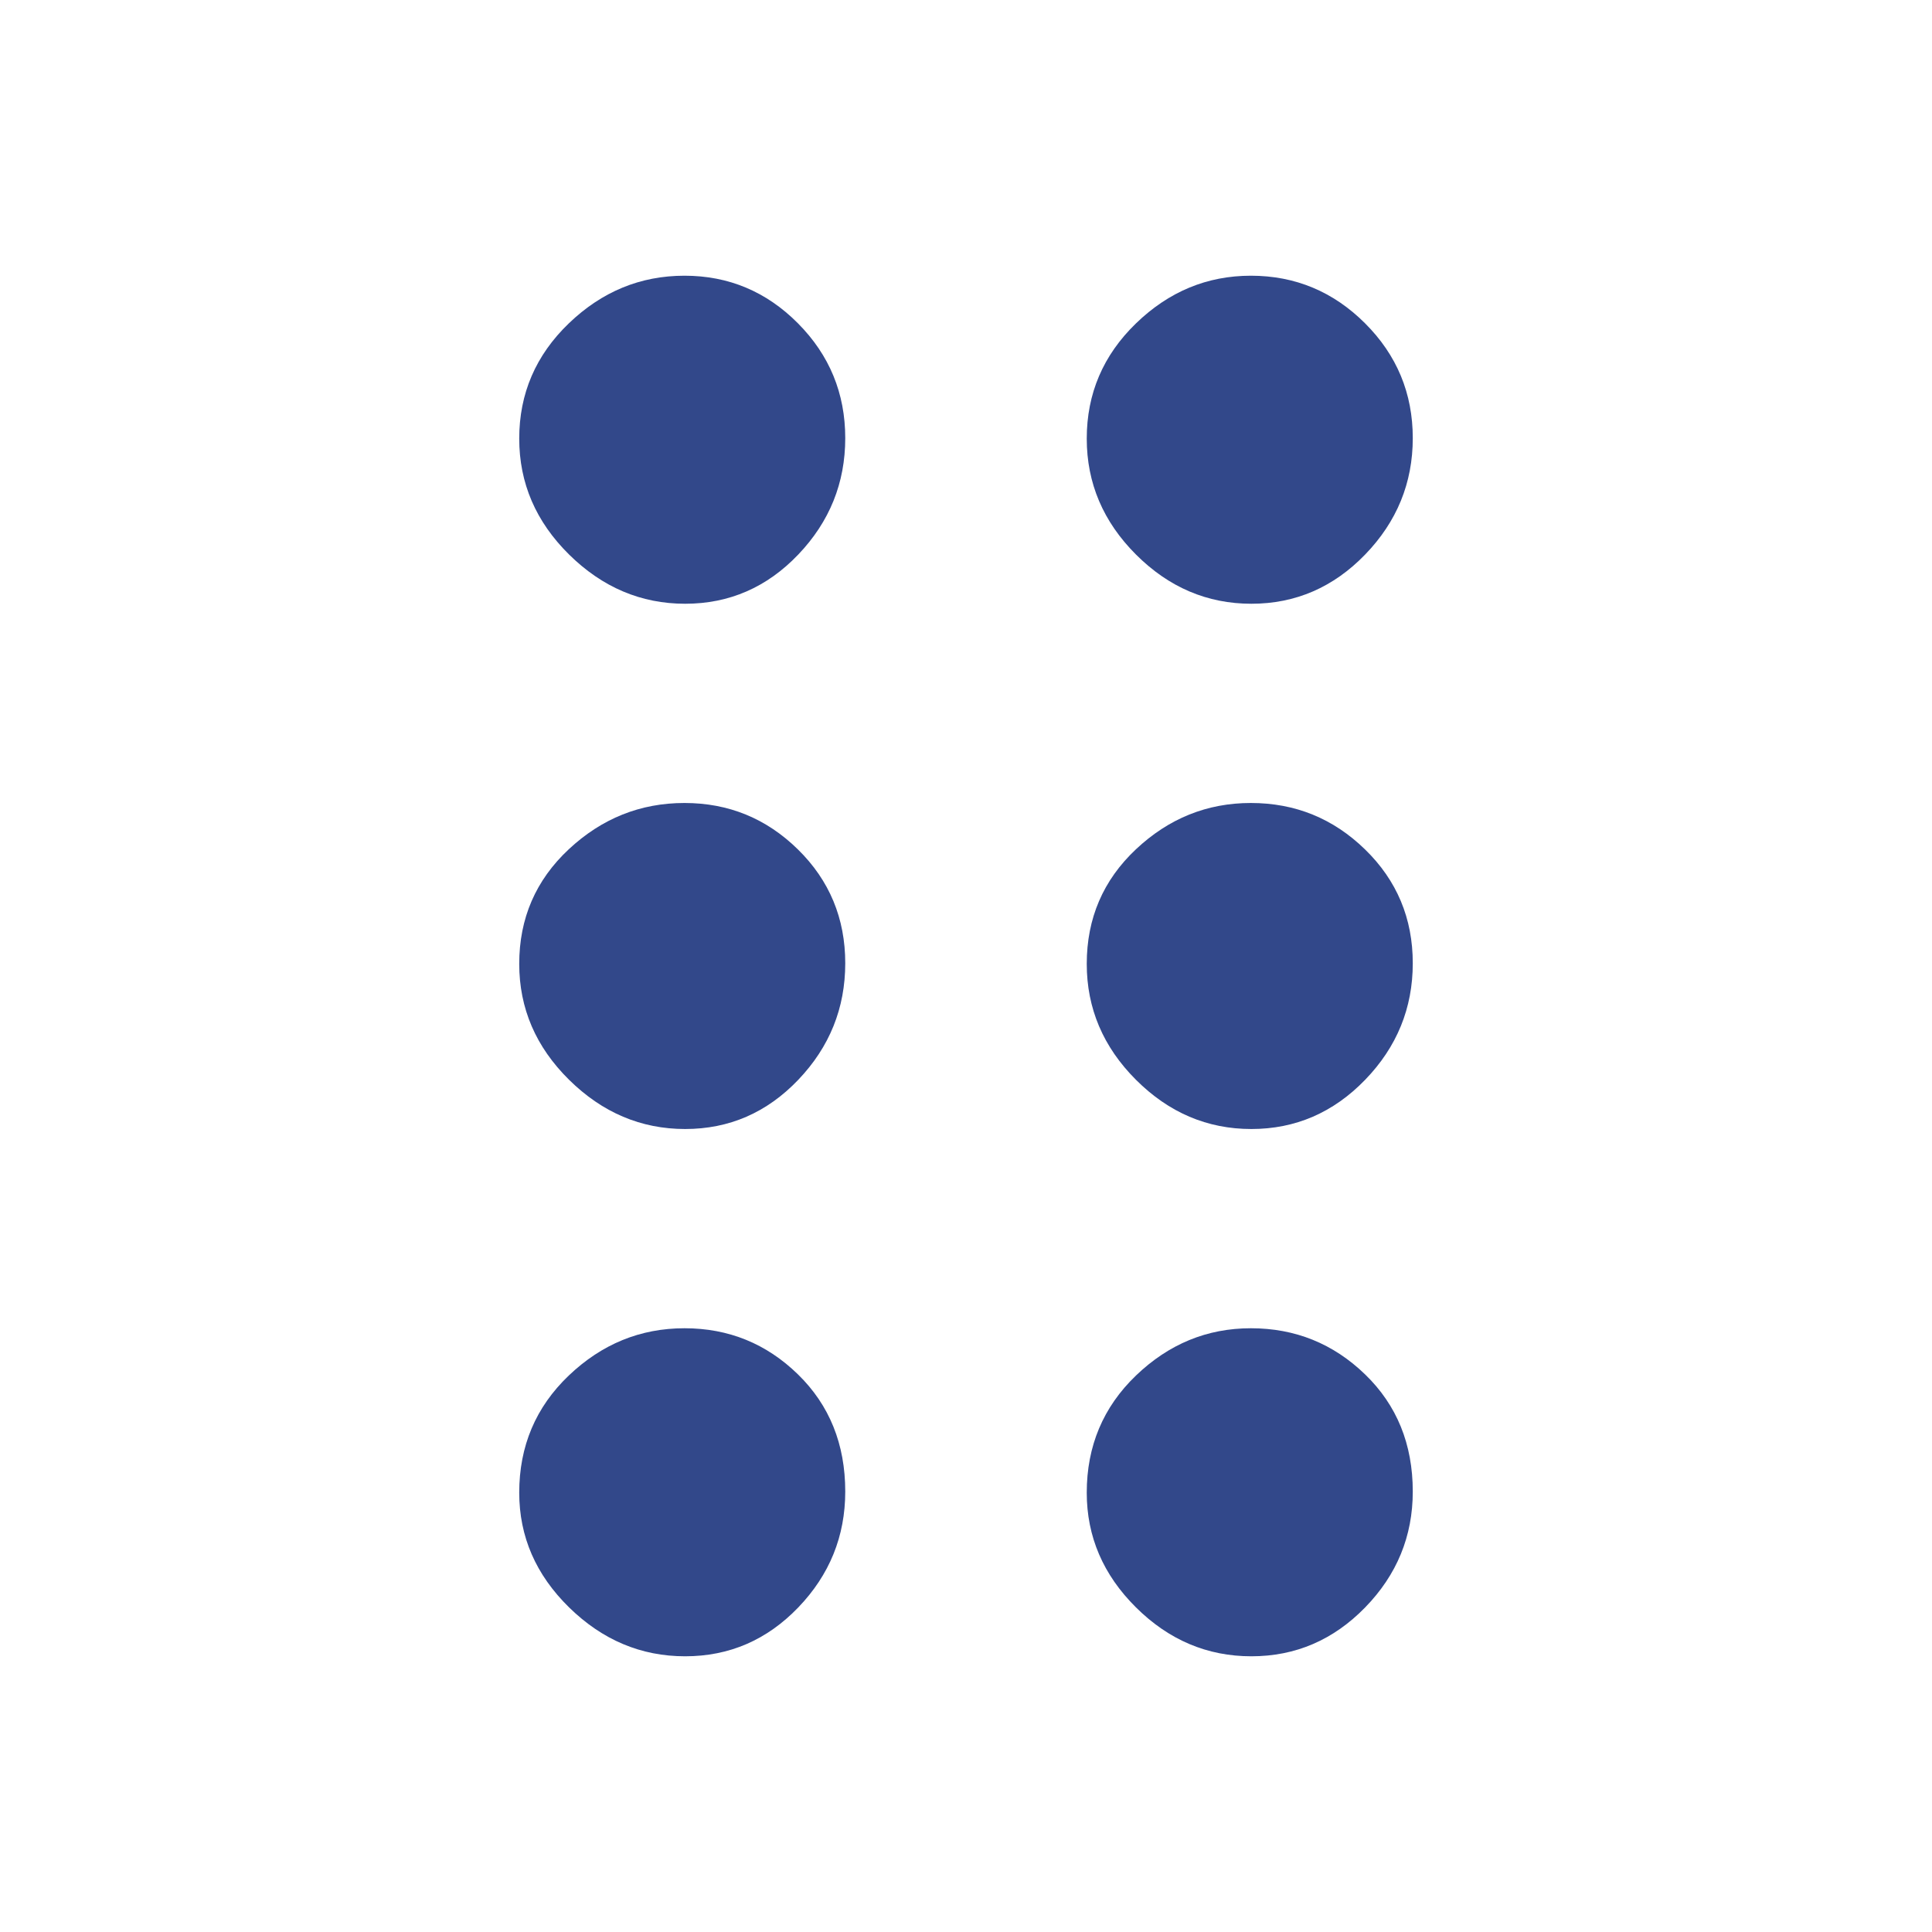 <svg xmlns="http://www.w3.org/2000/svg" height="48px" viewBox="0 -960 960 960" width="48px" fill="#32488A"><path d="M340.44-137q-32.87 0-57.66-24.29-24.78-24.29-24.78-57 0-34.71 24.62-58.21 24.63-23.5 57.5-23.5 32.88 0 56.38 22.92 23.5 22.93 23.5 58.22 0 33.29-23.34 57.58Q373.32-137 340.44-137Zm281.36 0q-32.88 0-57.34-24.29t-24.46-57q0-34.71 24.45-58.21 24.46-23.5 57.1-23.5 33.05 0 56.75 22.92 23.7 22.93 23.7 58.22 0 33.29-23.66 57.58Q654.67-137 621.8-137ZM340.44-399q-32.87 0-57.66-24.45Q258-447.91 258-481.05 258-515 282.62-538q24.63-23 57.5-23 32.88 0 56.38 23.09t23.5 56.54q0 33.45-23.34 57.91Q373.32-399 340.44-399Zm281.36 0q-32.88 0-57.34-24.45Q540-447.91 540-481.05 540-515 564.45-538q24.46-23 57.1-23 33.05 0 56.75 23.09 23.7 23.09 23.7 56.54t-23.66 57.91Q654.67-399 621.8-399ZM340.44-660q-32.87 0-57.66-24.45Q258-708.91 258-742.05q0-33.55 24.62-57.25 24.63-23.7 57.5-23.7 32.88 0 56.38 23.66Q420-775.67 420-742.3q0 33.38-23.34 57.84T340.44-660Zm281.36 0q-32.88 0-57.34-24.45Q540-708.91 540-742.05q0-33.55 24.45-57.25 24.46-23.7 57.1-23.7 33.05 0 56.75 23.66Q702-775.67 702-742.3q0 33.38-23.66 57.84Q654.67-660 621.8-660Z"/></svg>